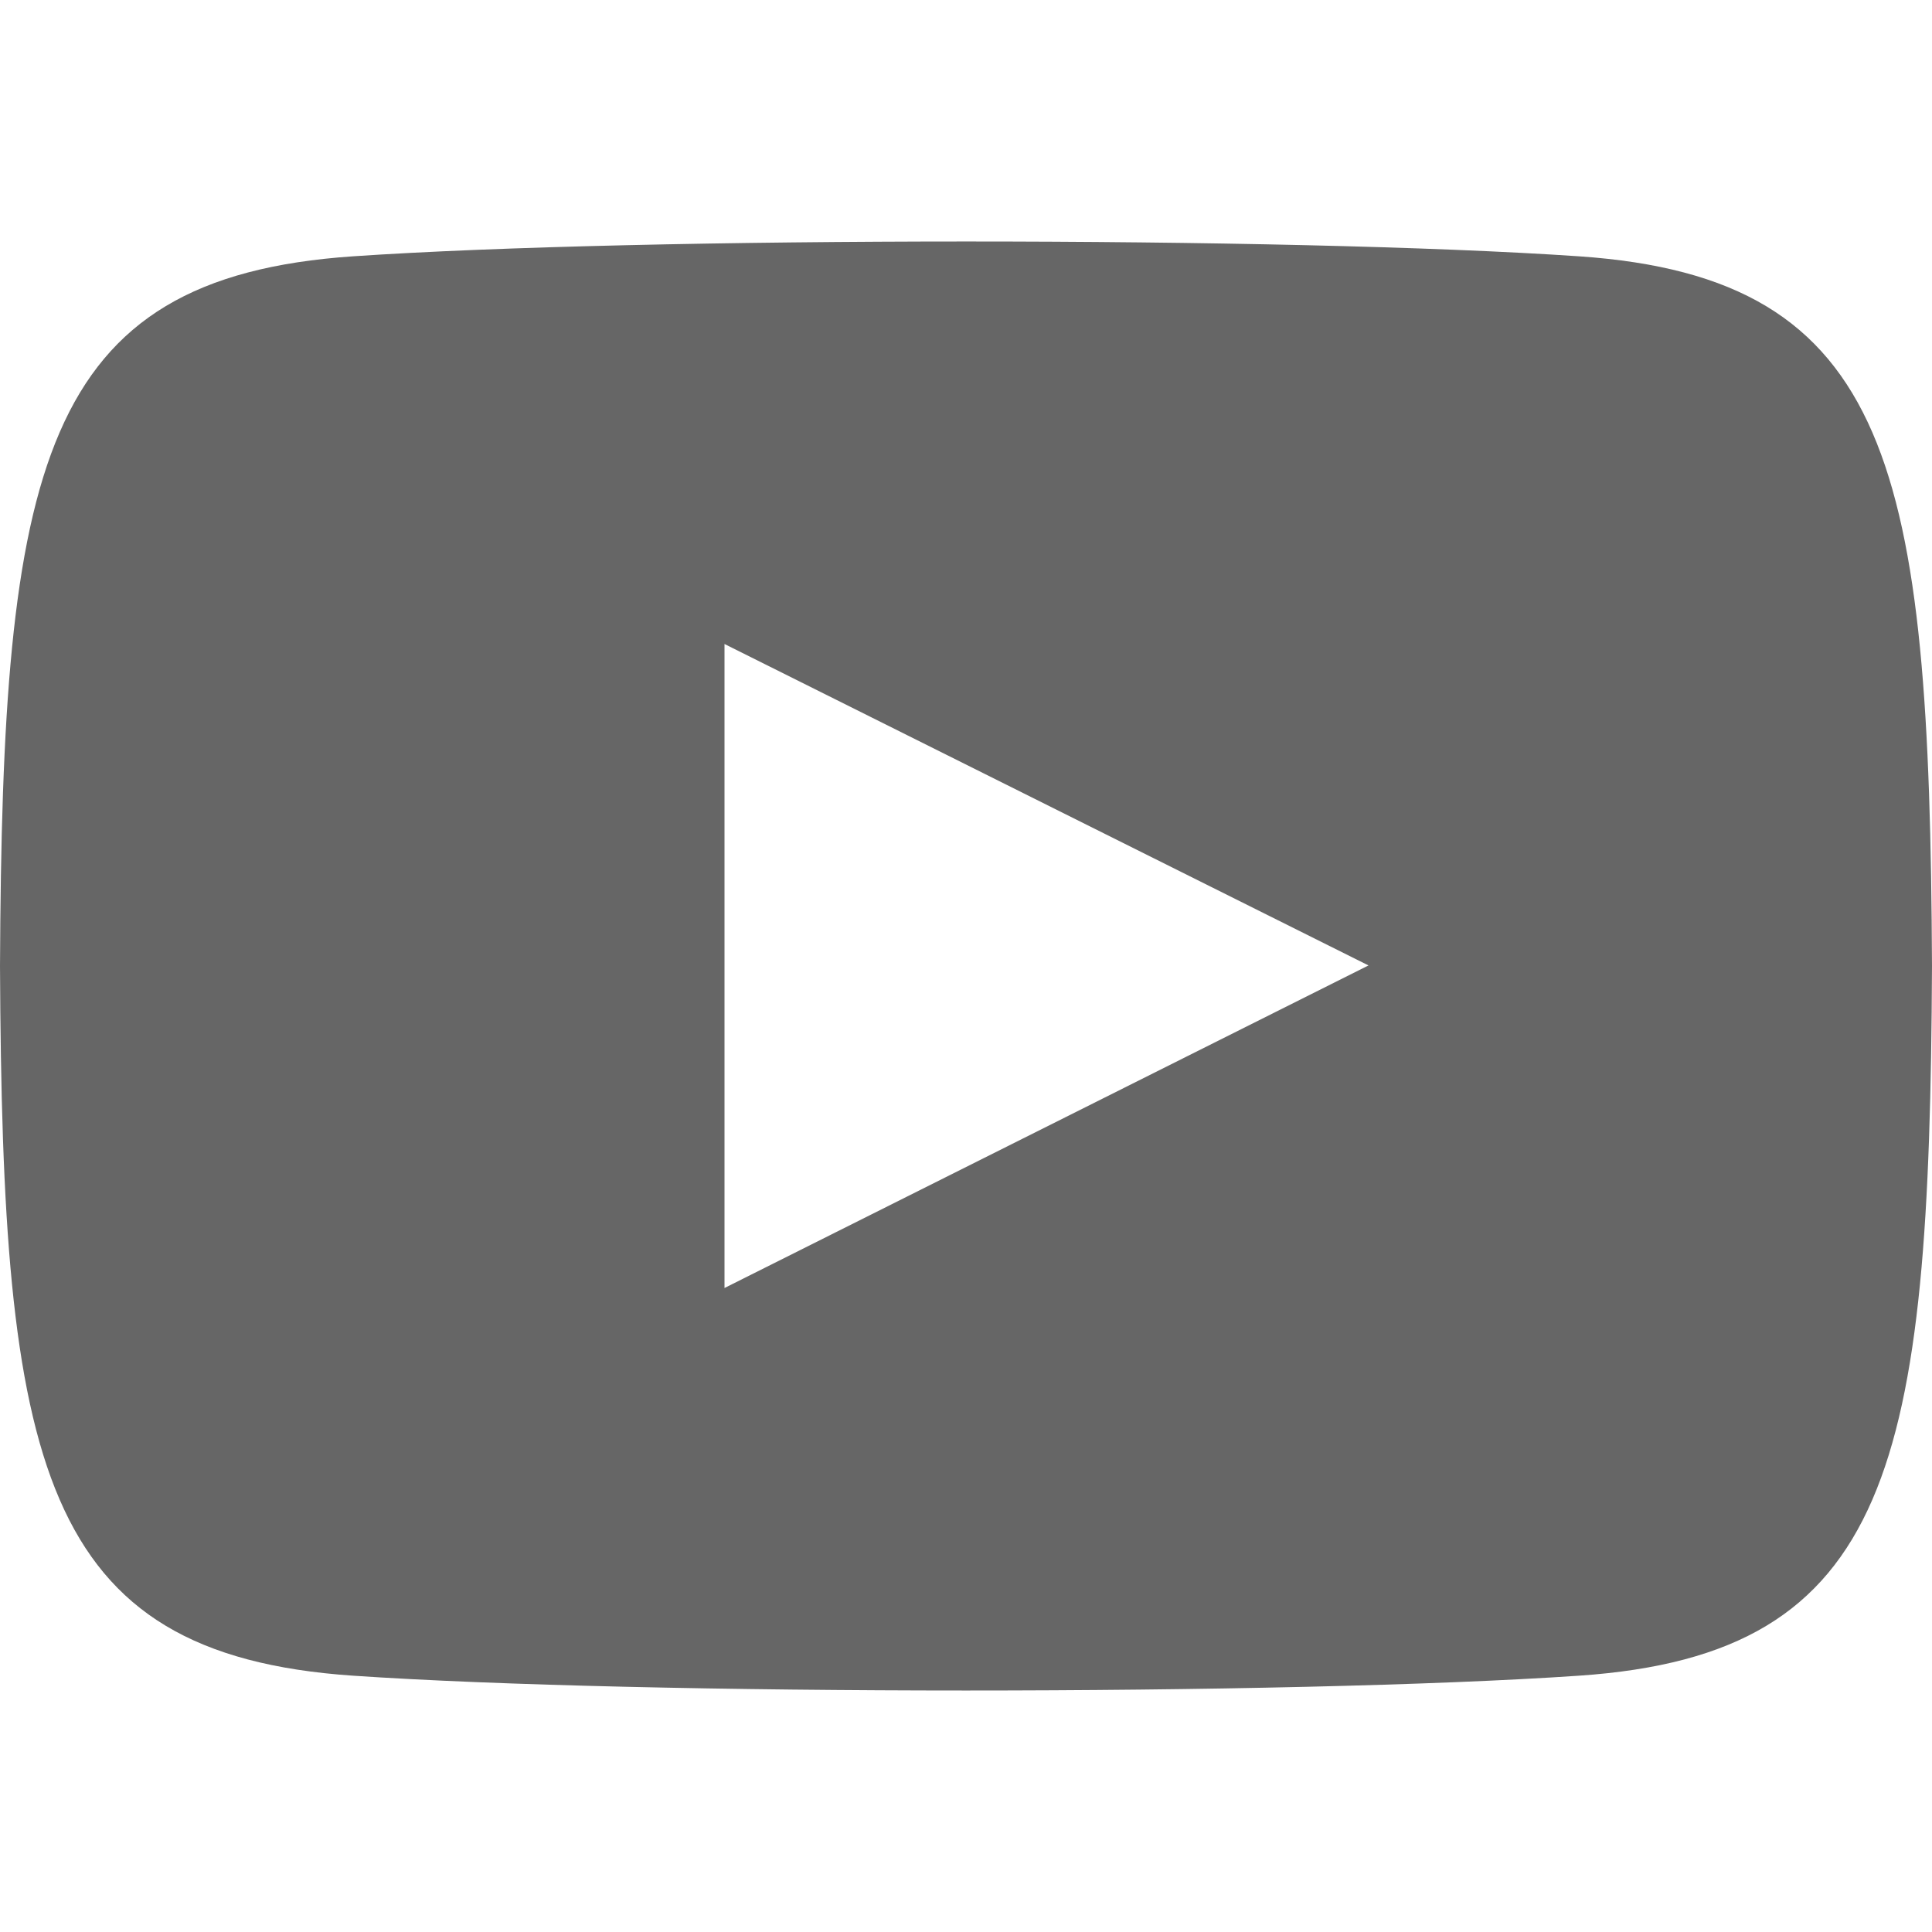 <svg id="vector" xmlns="http://www.w3.org/2000/svg" width="24" height="24" viewBox="0 0 24 24"><path fill="#666" d="M19.615,3.184c-3.604,-0.246 -11.631,-0.245 -15.23,0 -3.897,0.266 -4.356,2.62 -4.385,8.816 0.029,6.185 0.484,8.549 4.385,8.816 3.6,0.245 11.626,0.246 15.23,0 3.897,-0.266 4.356,-2.62 4.385,-8.816 -0.029,-6.185 -0.484,-8.549 -4.385,-8.816zM9,16v-8l8,3.993 -8,4.007z" id="path_0"/></svg>